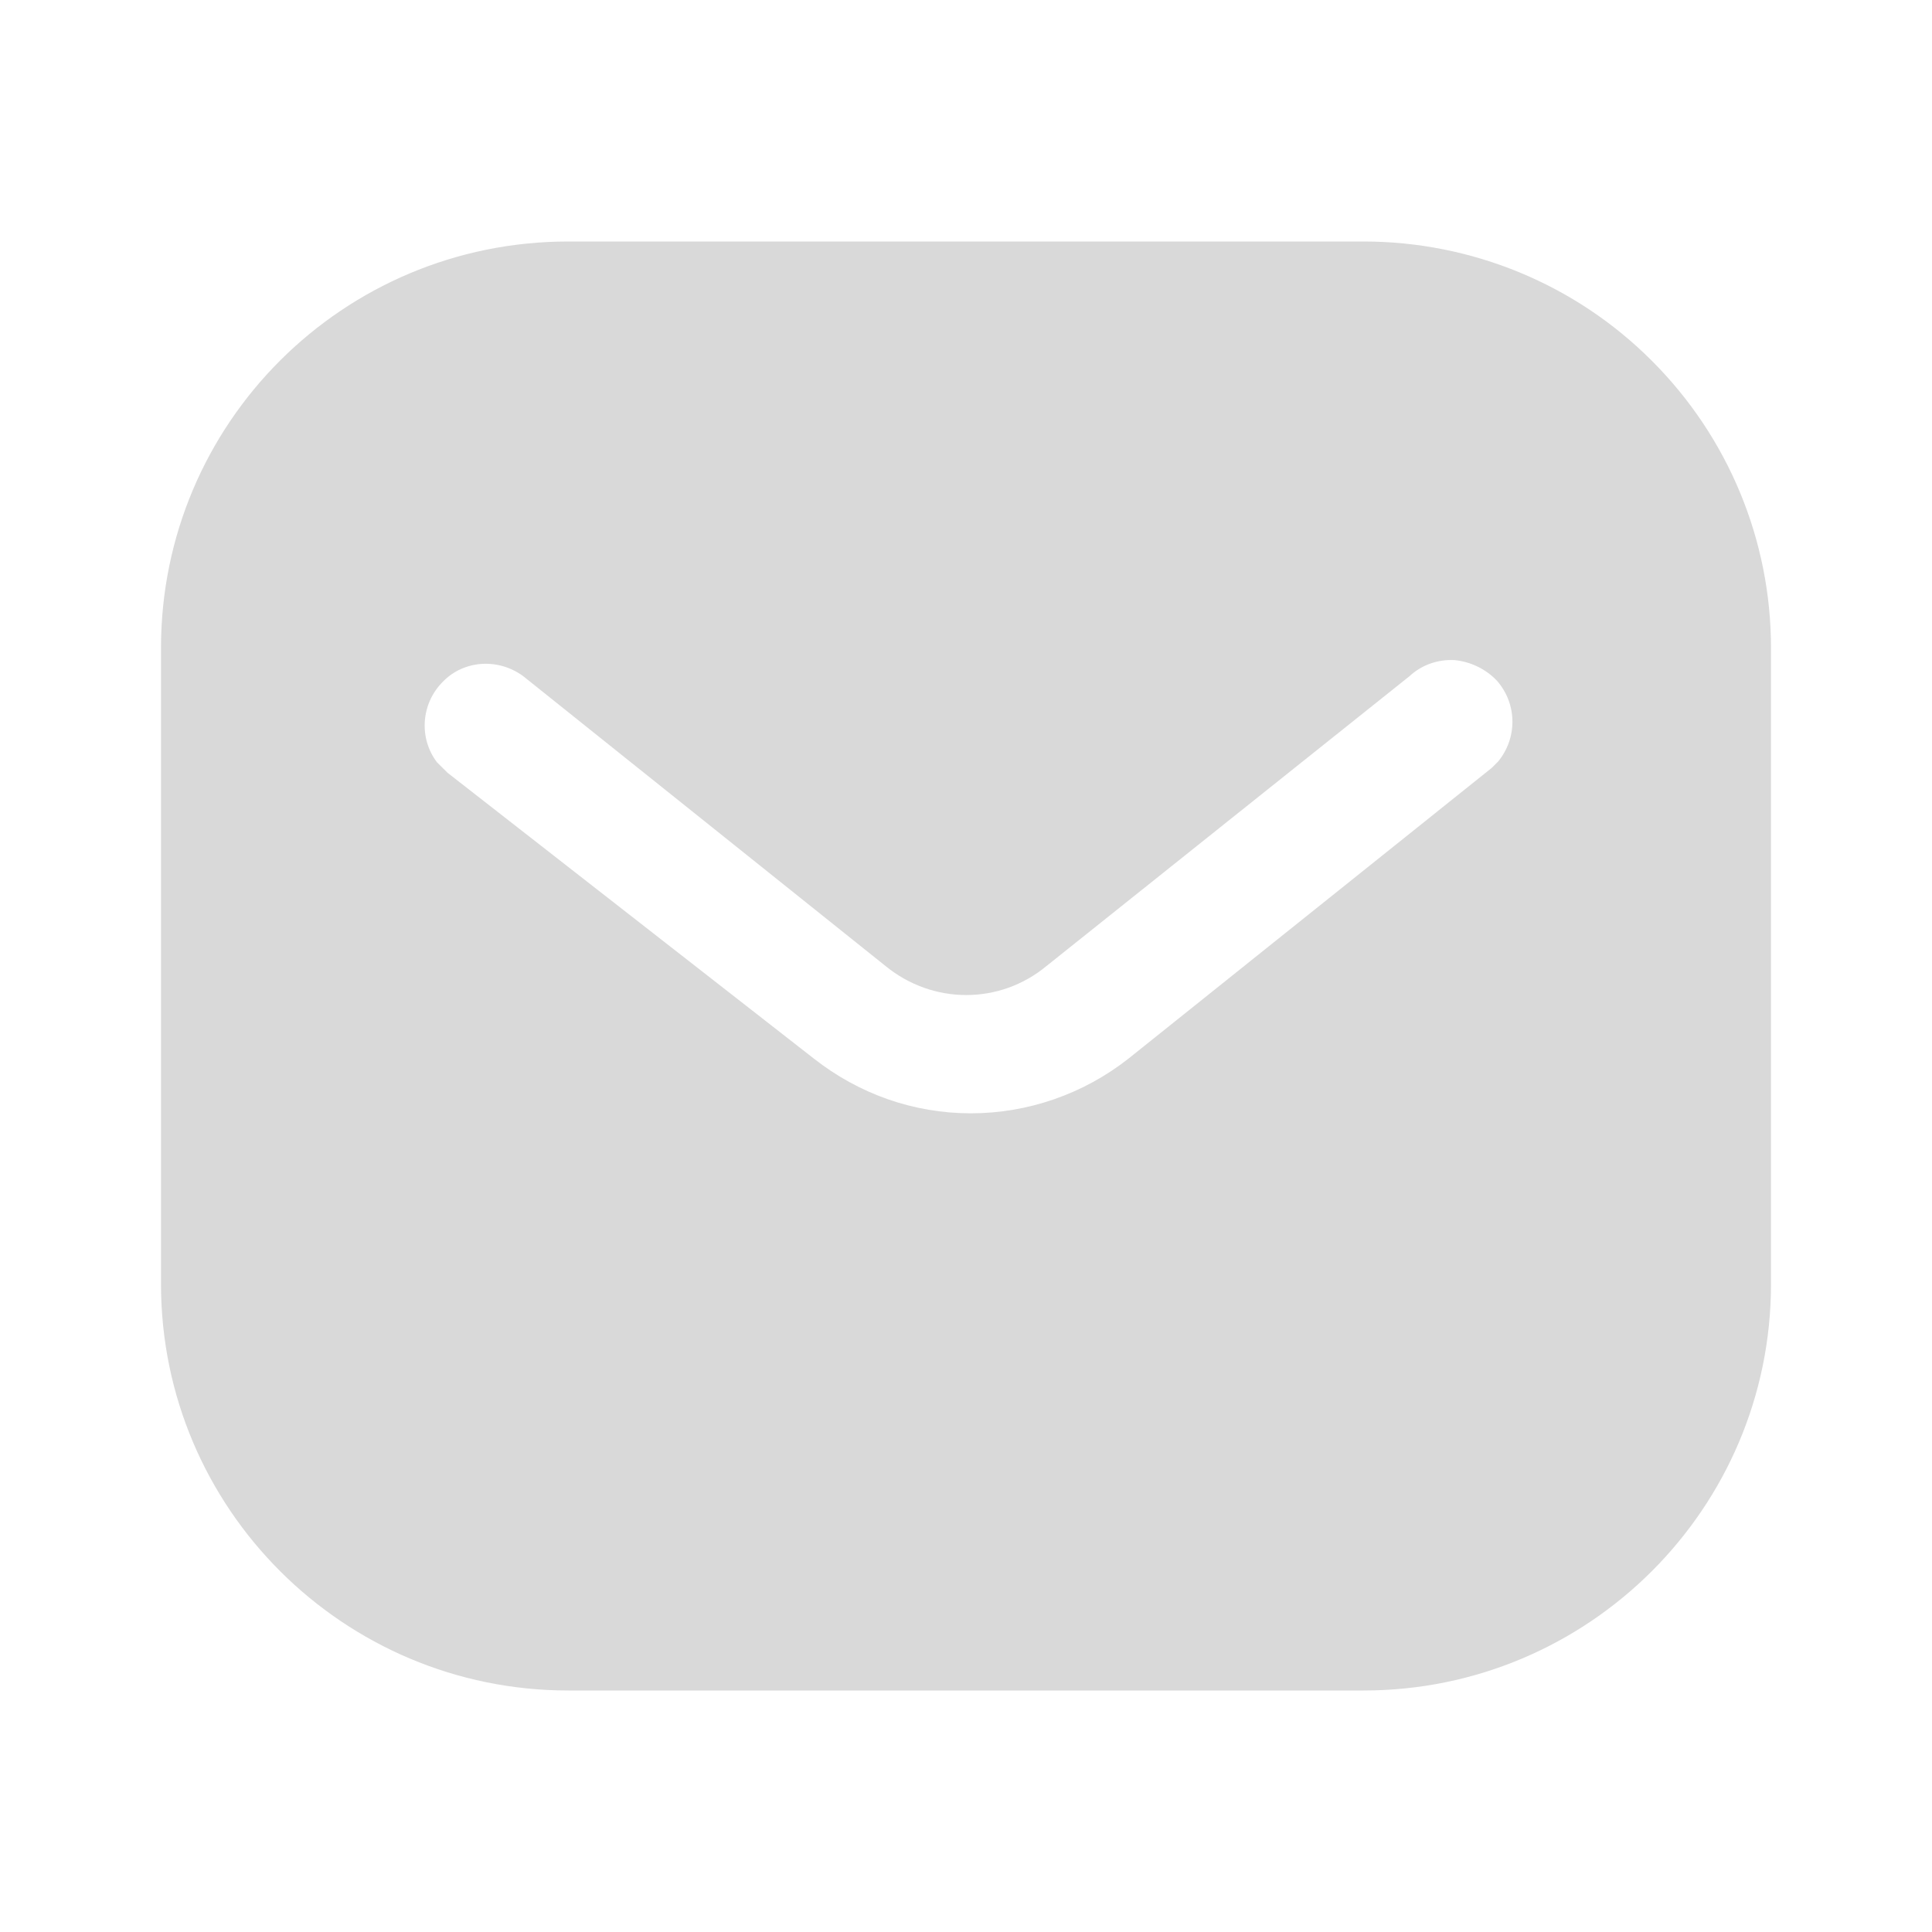 <?xml version="1.0" encoding="UTF-8"?>
<svg width="24px"  height="24px"  viewBox="0 0 24 24" version="1.1" xmlns="http://www.w3.org/2000/svg" xmlns:xlink="http://www.w3.org/1999/xlink">
    <title>Iconly/Bold/Message</title>
    <g id="Iconly/Bold/Message" stroke="none" stroke-width="1" fill="none" fill-rule="evenodd">
        <g id="Message" transform="translate(2, 3)" fill="#d9d9d9"  fill-rule="nonzero">
            <path d="M14.939,0 C16.28,0 17.57,0.53 18.519,1.481 C19.469,2.43 20,3.71 20,5.05 L20,5.05 L20,12.95 C20,15.74 17.73,18 14.939,18 L14.939,18 L5.06,18 C2.269,18 0,15.74 0,12.95 L0,12.95 L0,5.05 C0,2.26 2.259,0 5.06,0 L5.06,0 Z M16.07,5.2 C15.86,5.189 15.66,5.26 15.509,5.4 L15.509,5.4 L11,9 C10.42,9.481 9.589,9.481 9,9 L9,9 L4.5,5.4 C4.189,5.17 3.759,5.2 3.5,5.47 C3.23,5.74 3.2,6.17 3.429,6.47 L3.429,6.47 L3.56,6.6 L8.11,10.15 C8.67,10.59 9.349,10.83 10.06,10.83 C10.769,10.83 11.46,10.59 12.019,10.15 L12.019,10.15 L16.53,6.54 L16.61,6.46 C16.849,6.17 16.849,5.75 16.599,5.46 C16.46,5.311 16.269,5.22 16.07,5.2 Z"></path>
        </g>
    </g>
</svg>